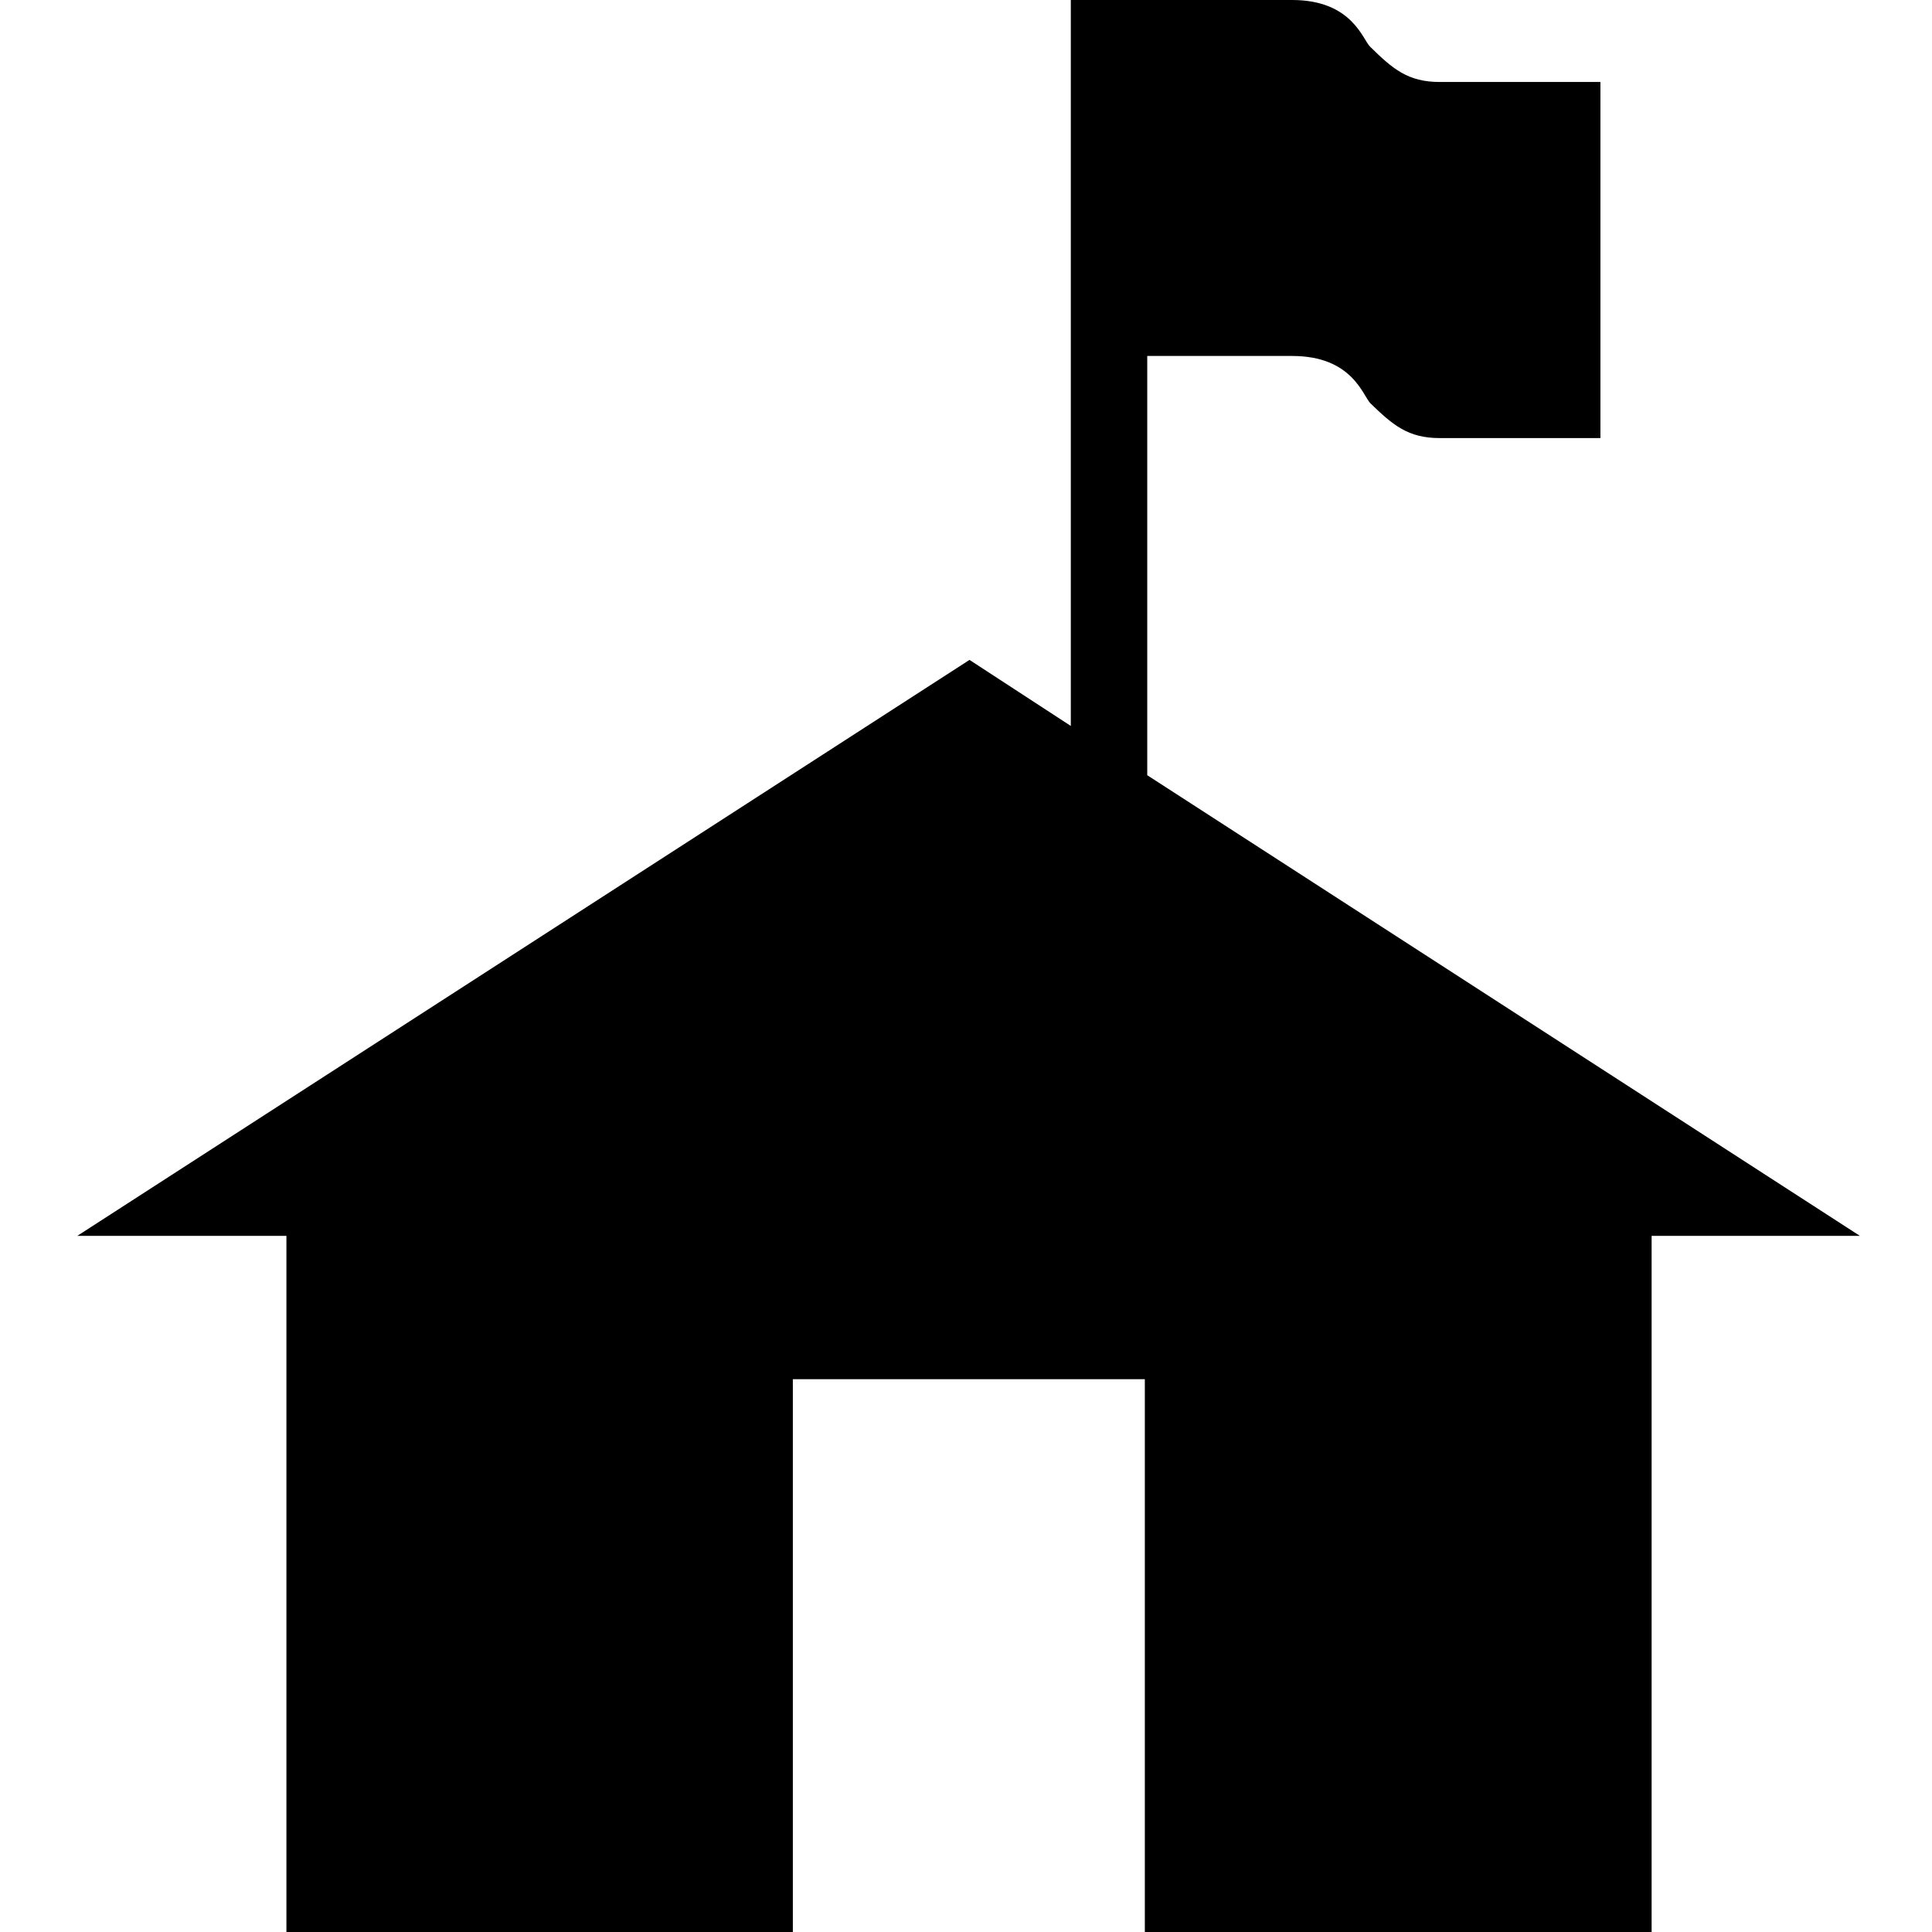 <svg xmlns="http://www.w3.org/2000/svg" fill="currentColor" width="1em" height="1em" viewBox="0 0 16 16"><path d="M9.501 6.42V2.948h1.2c0.499 0 0.585 0.328 0.648 0.392 0.186 0.18 0.311 0.288 0.575 0.288h1.33V0.679h-1.33c-0.264 0-0.39-0.108-0.576-0.291C11.286 0.332 11.201 0 10.701 0h-1.833v6.012l-0.839-0.547L0.64 10.235h1.732V16H6.566V11.422h2.915V16h4.197V10.235H15.403L9.501 6.42z" /></svg>